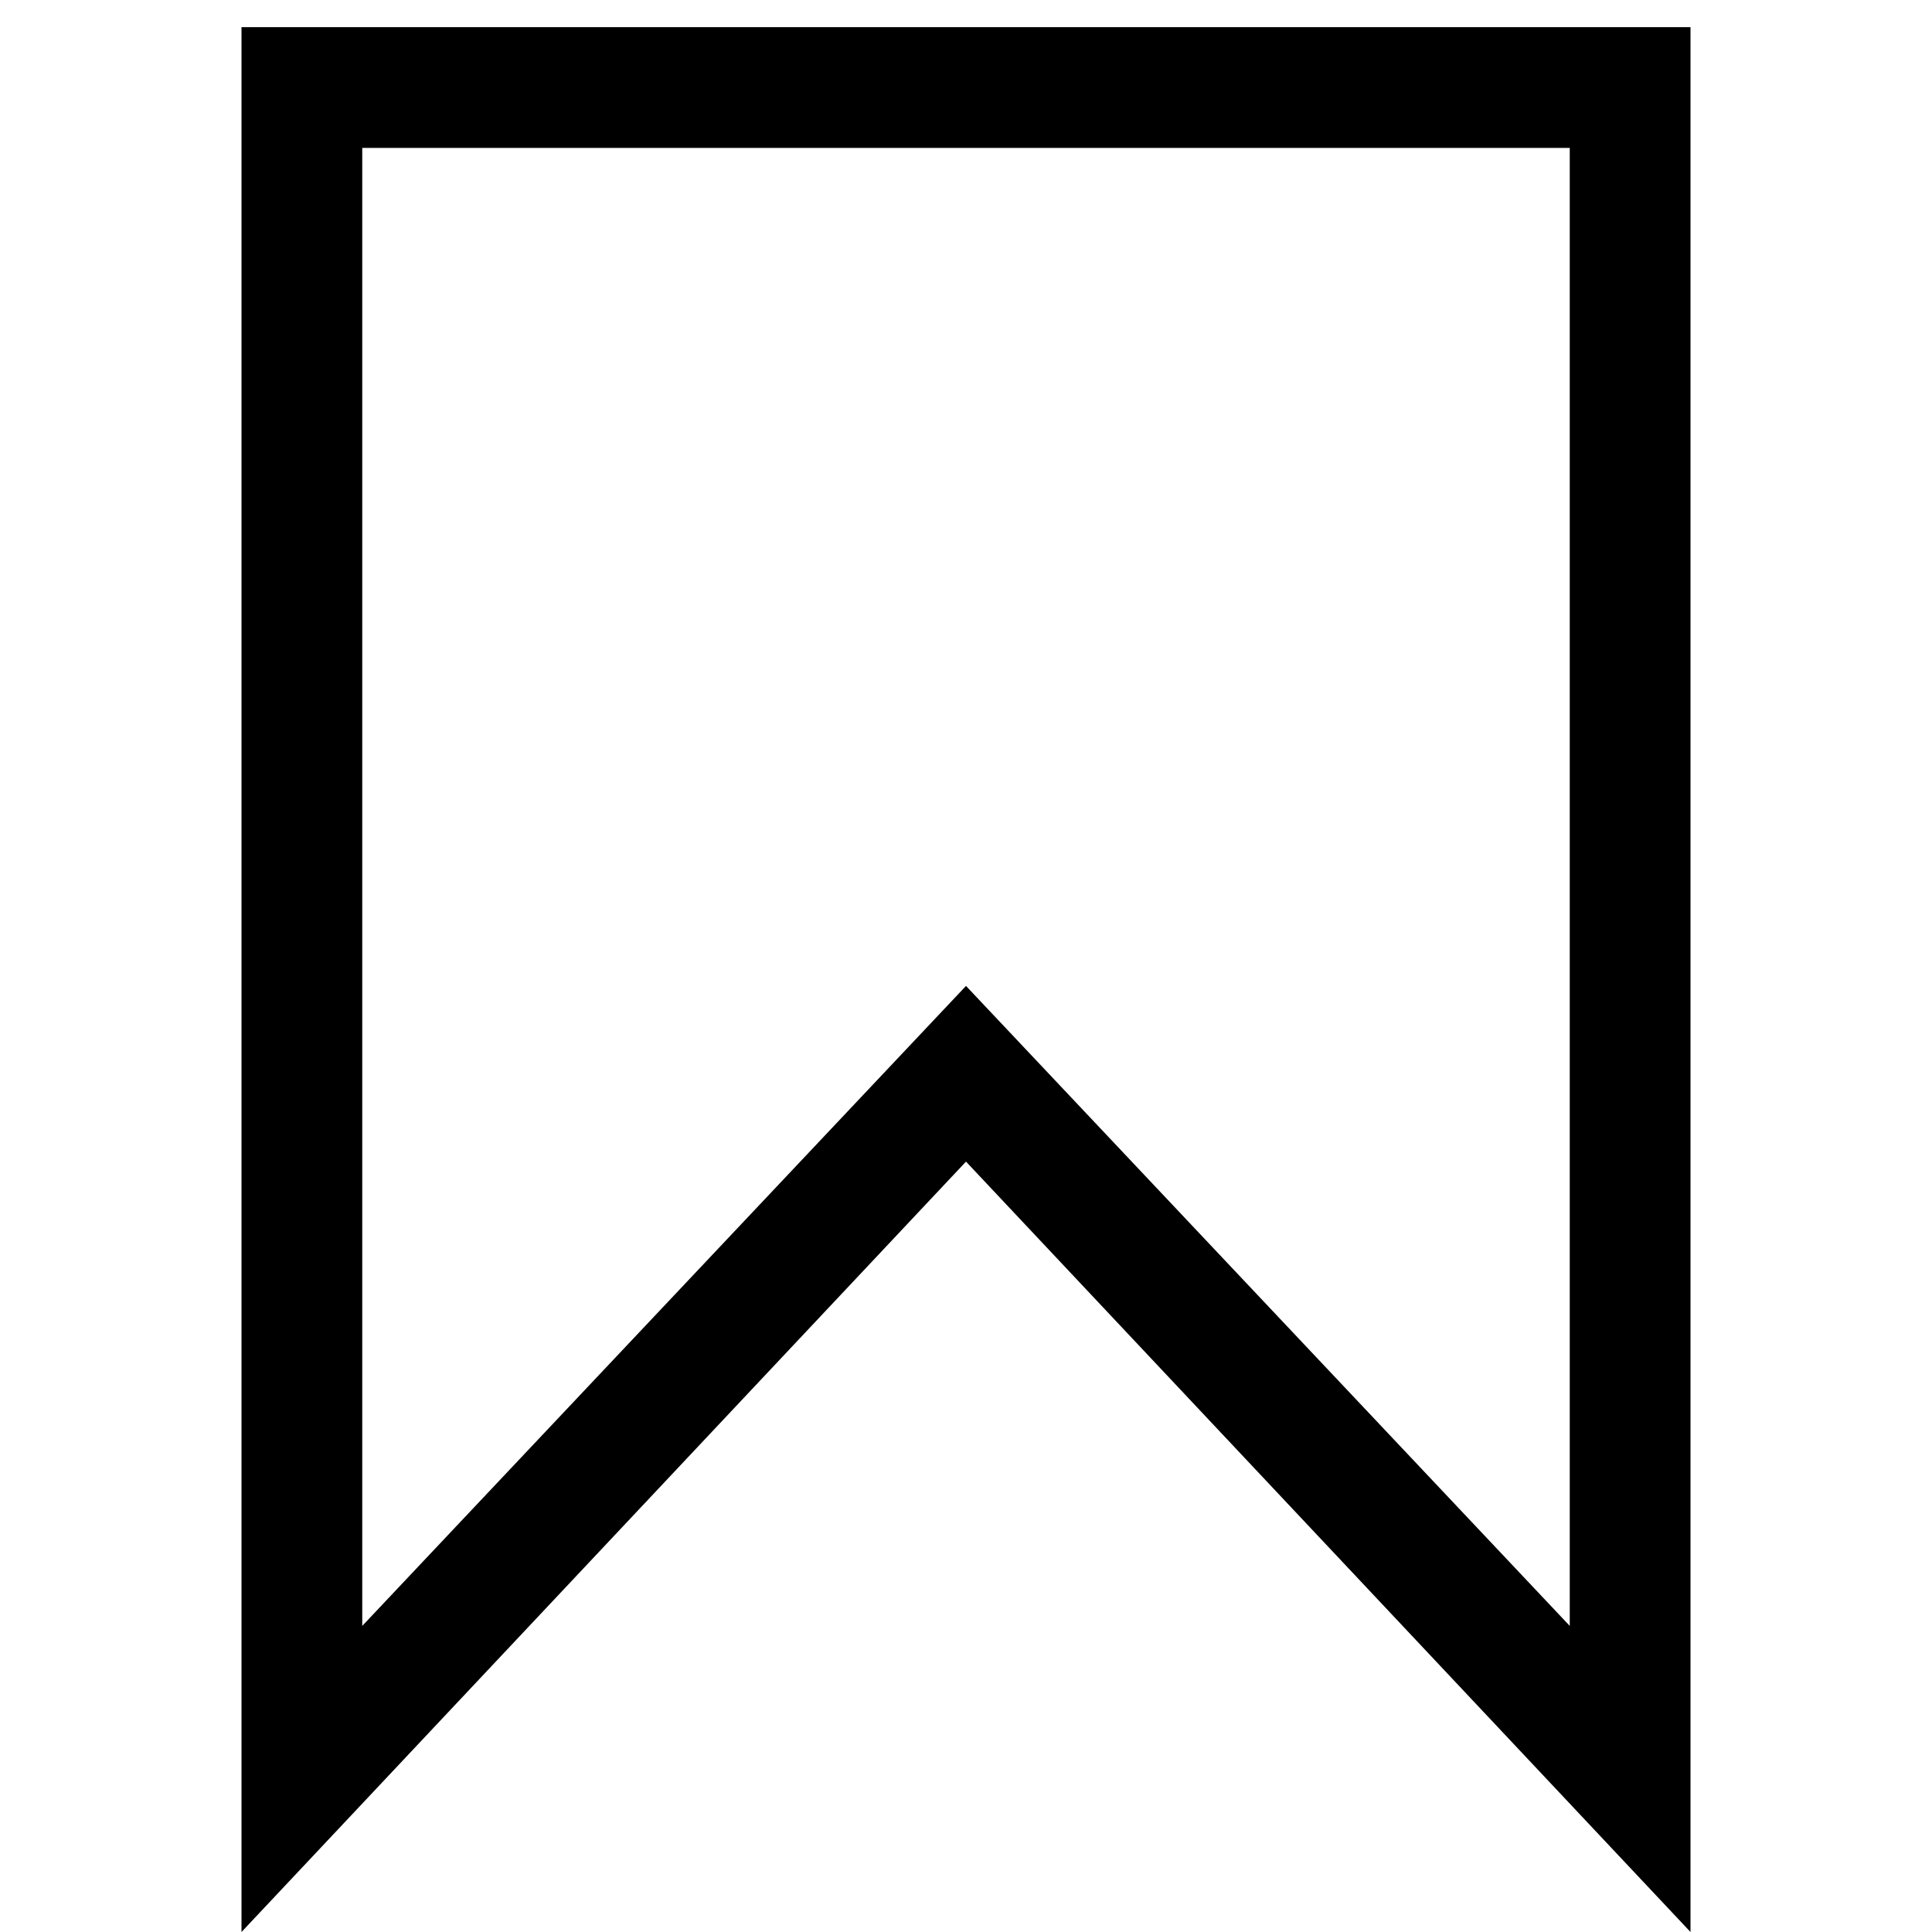 <svg id="SvgjsSvg1001" width="288" height="288" xmlns="http://www.w3.org/2000/svg" version="1.1" xmlns:xlink="http://www.w3.org/1999/xlink" xmlns:svgjs="http://svgjs.com/svgjs"><defs id="SvgjsDefs1002"></defs><g id="SvgjsG1008"><svg xmlns="http://www.w3.org/2000/svg" fill="#fff" data-name="Layer 1" viewBox="0 0 32 32" width="288" height="288"><path d="M28,32V0.45H4V32L16,19.24ZM6,2.45H26V26.93L16,16.33,6,26.93V2.45Z" fill="#000000" class="color000 svgShape"></path></svg></g></svg>